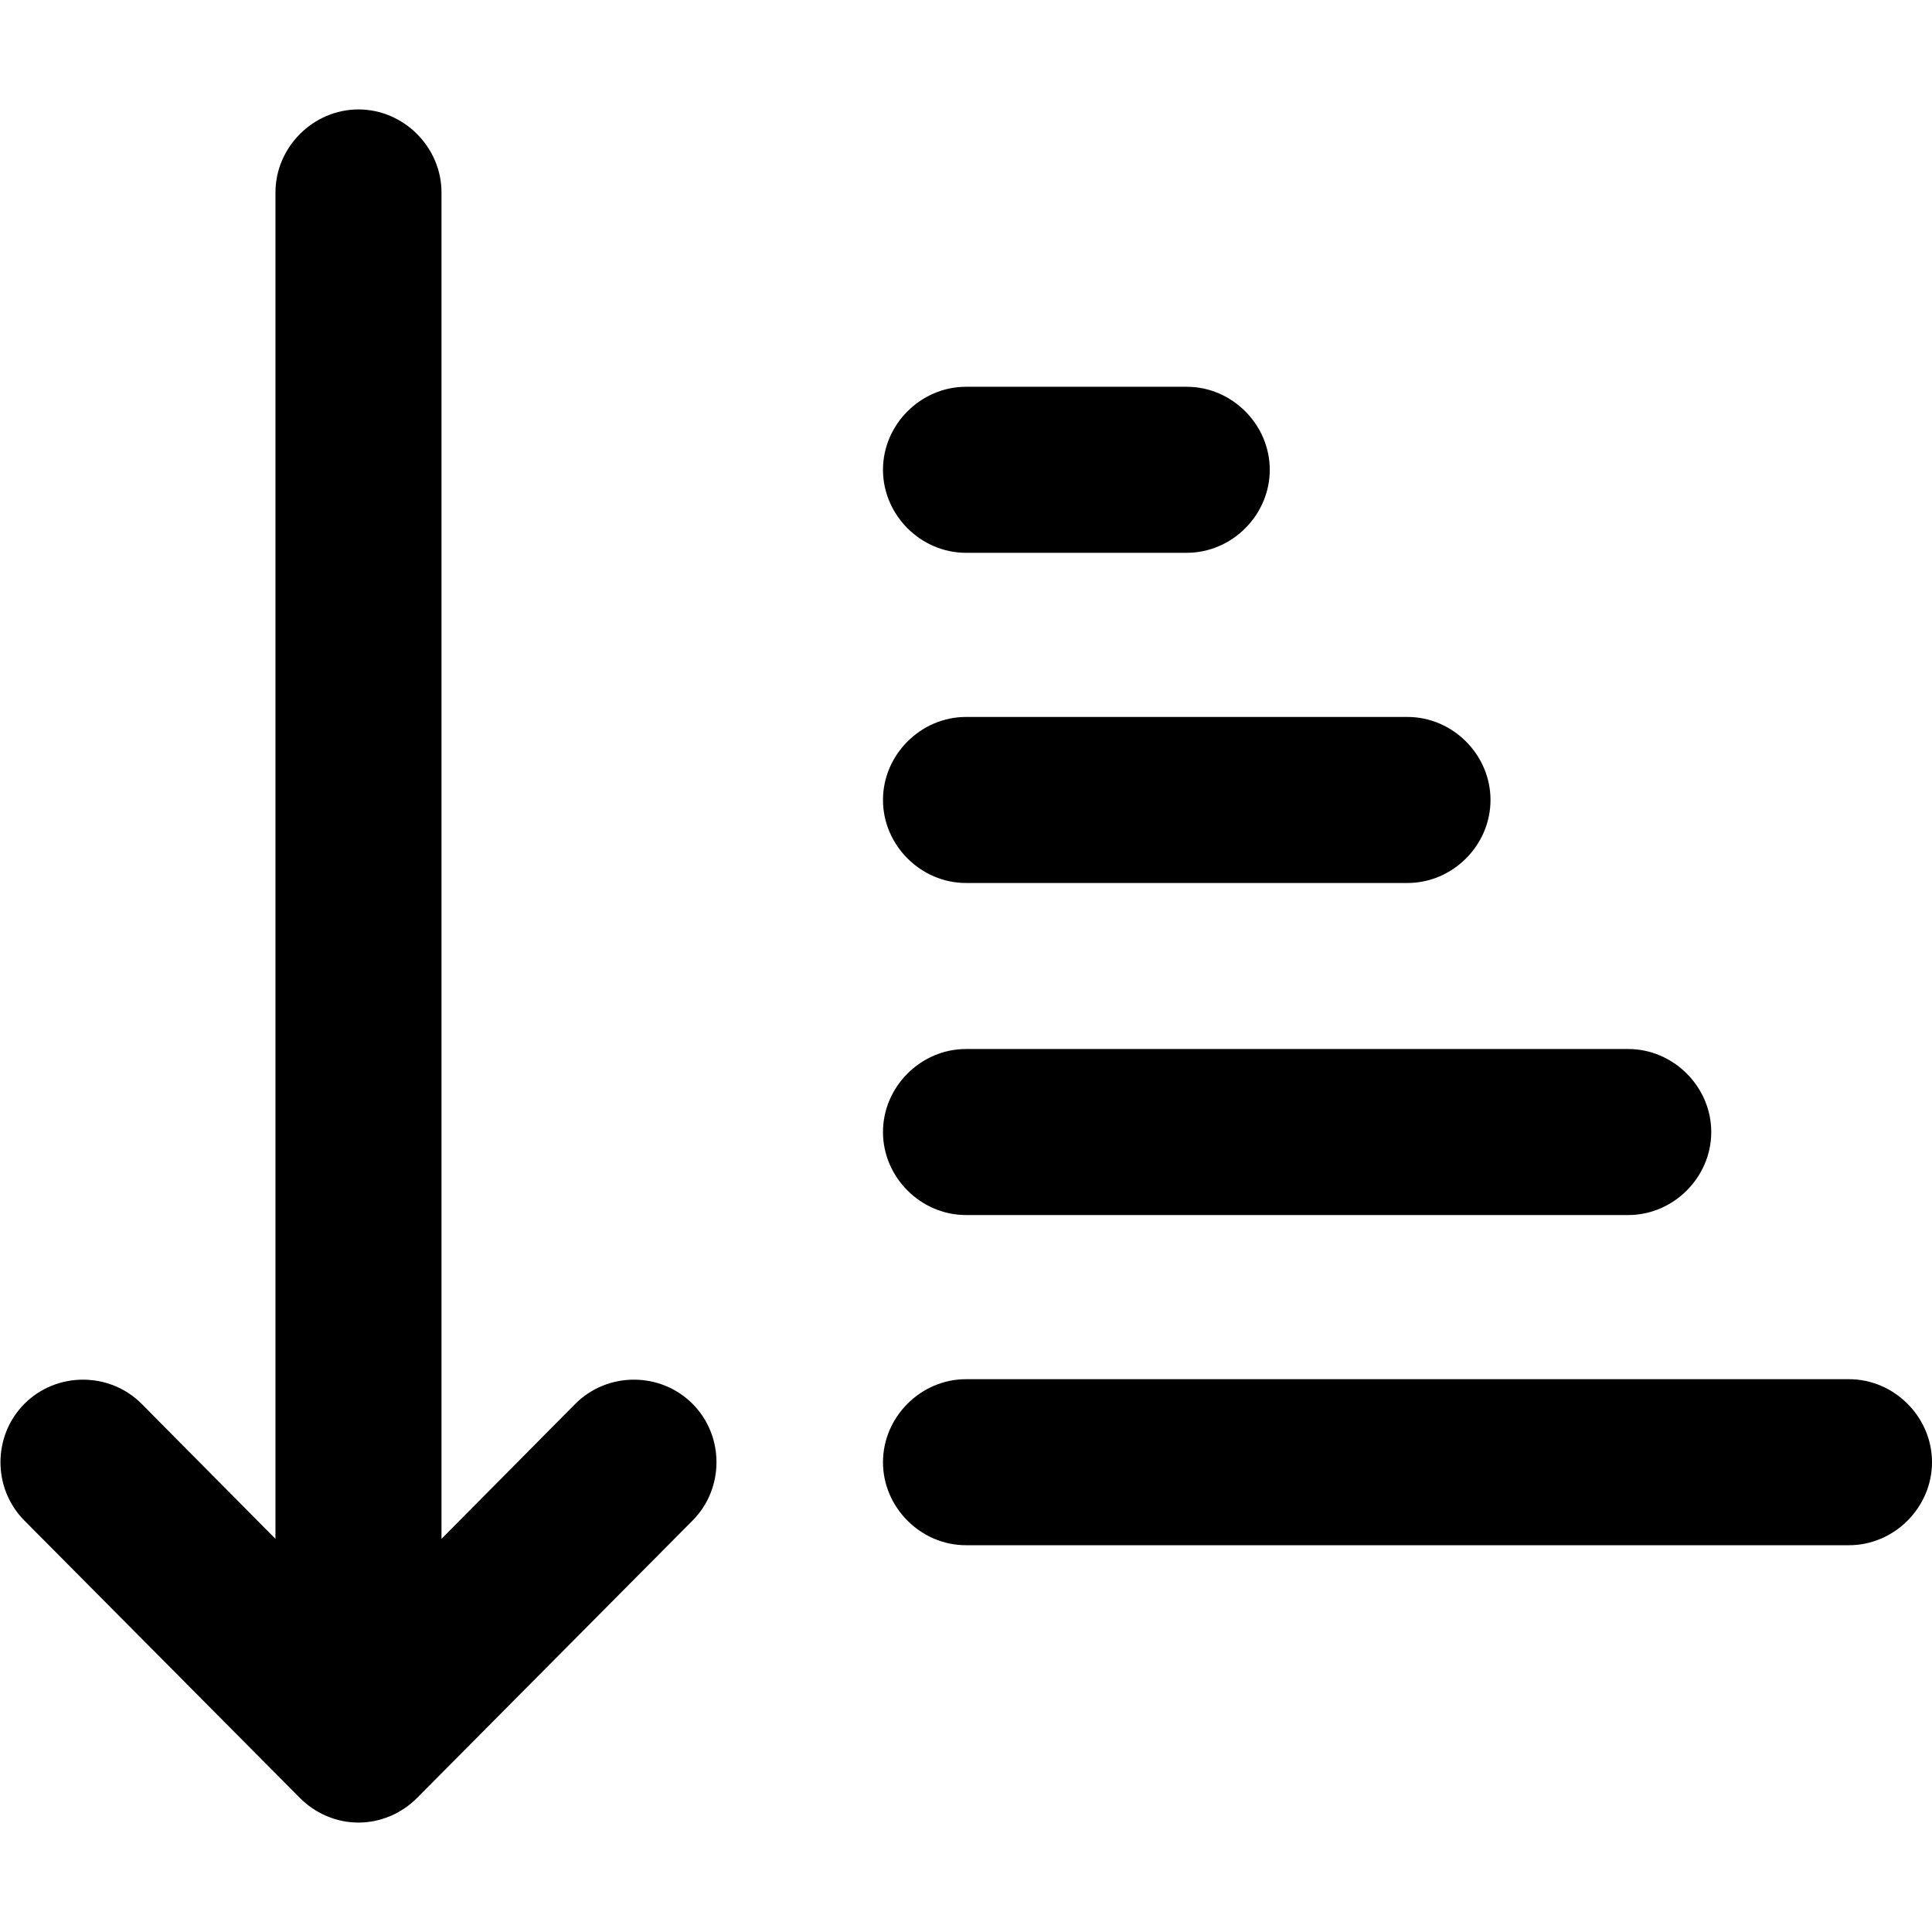 <svg xmlns="http://www.w3.org/2000/svg" xml:space="preserve" svgo-fixed="true" viewBox="0 0 1024 1024"><path fill="currentColor" d="M190 966q-17-1-31-13L13 806c-17-17-17-45 0-62s45-17 62 0l115 116 115-116c17-17 45-17 62 0s17 45 0 62L221 953q-14 12-31 13m0 0c-24 0-44-20-44-44V102c0-24 20-44 44-44s44 20 44 44v820c0 24-20 44-44 44m790-147H512c-24 0-44-20-44-44s20-44 44-44h468c24 0 44 20 44 44s-20 44-44 44M746 468H512c-24 0-44-20-44-44s20-44 44-44h234c24 0 44 20 44 44s-20 44-44 44M629 293H512c-24 0-44-20-44-44s20-44 44-44h117c24 0 44 20 44 44s-20 44-44 44m234 351H512c-24 0-44-20-44-44s20-44 44-44h351c24 0 44 20 44 44s-20 44-44 44"/></svg>